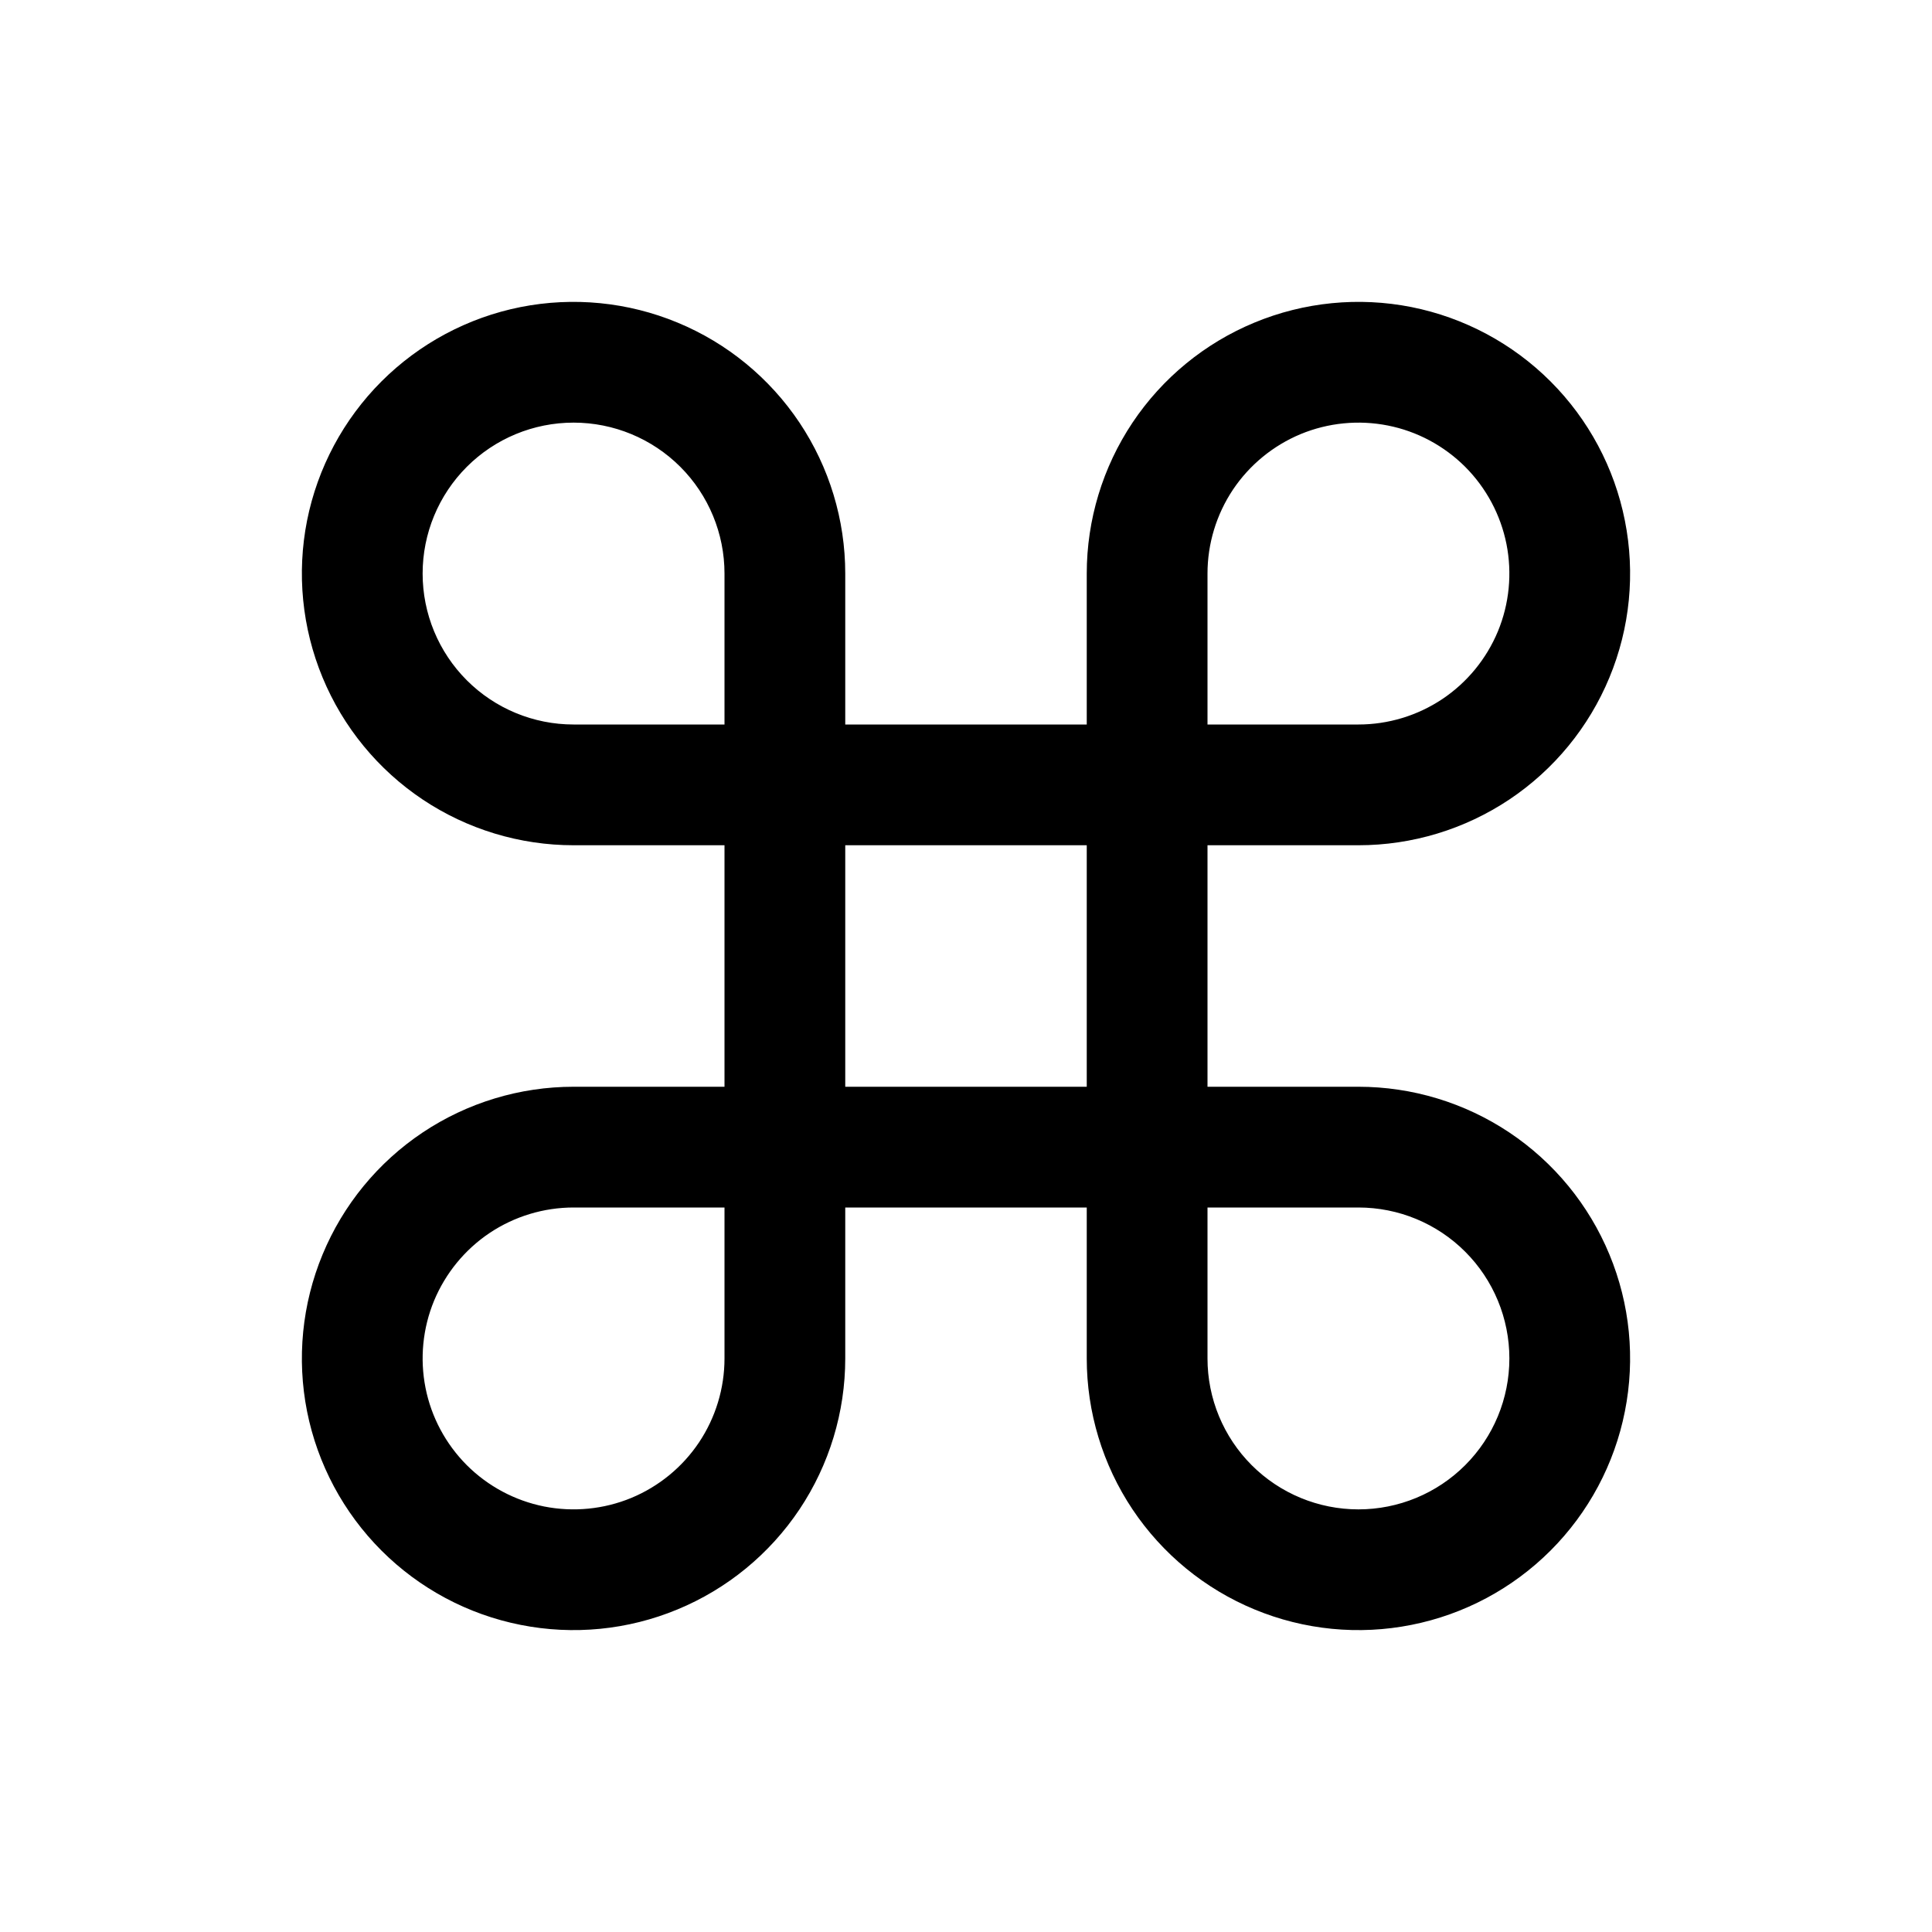 <svg width="32" height="32" viewBox="0 0 32 32" fill="none" xmlns="http://www.w3.org/2000/svg">
<path d="M22.5 18H20V14H22.5C23.39 14 24.26 13.736 25 13.242C25.74 12.747 26.317 12.044 26.657 11.222C26.998 10.4 27.087 9.495 26.913 8.622C26.74 7.749 26.311 6.947 25.682 6.318C25.053 5.689 24.251 5.26 23.378 5.086C22.505 4.913 21.6 5.002 20.778 5.343C19.956 5.683 19.253 6.26 18.758 7C18.264 7.74 18 8.61 18 9.5V12H14V9.5C14 8.61 13.736 7.74 13.242 7C12.747 6.26 12.044 5.683 11.222 5.343C10.4 5.002 9.495 4.913 8.622 5.086C7.749 5.26 6.947 5.689 6.318 6.318C5.689 6.947 5.26 7.749 5.086 8.622C4.913 9.495 5.002 10.4 5.343 11.222C5.683 12.044 6.26 12.747 7 13.242C7.74 13.736 8.61 14 9.5 14H12V18H9.5C8.61 18 7.74 18.264 7 18.758C6.26 19.253 5.683 19.956 5.343 20.778C5.002 21.6 4.913 22.505 5.086 23.378C5.26 24.251 5.689 25.053 6.318 25.682C6.947 26.311 7.749 26.74 8.622 26.913C9.495 27.087 10.4 26.998 11.222 26.657C12.044 26.317 12.747 25.74 13.242 25C13.736 24.26 14 23.39 14 22.5V20H18V22.5C18 23.39 18.264 24.26 18.758 25C19.253 25.74 19.956 26.317 20.778 26.657C21.6 26.998 22.505 27.087 23.378 26.913C24.251 26.74 25.053 26.311 25.682 25.682C26.311 25.053 26.74 24.251 26.913 23.378C27.087 22.505 26.998 21.6 26.657 20.778C26.317 19.956 25.74 19.253 25 18.758C24.26 18.264 23.39 18 22.5 18ZM20 9.5C20 9.006 20.147 8.522 20.421 8.111C20.696 7.7 21.087 7.38 21.543 7.19C22 7.001 22.503 6.952 22.988 7.048C23.473 7.144 23.918 7.383 24.268 7.732C24.617 8.082 24.855 8.527 24.952 9.012C25.048 9.497 24.999 10 24.81 10.457C24.62 10.914 24.3 11.304 23.889 11.579C23.478 11.853 22.994 12 22.5 12H20V9.5ZM7 9.5C7 8.837 7.263 8.201 7.732 7.732C8.201 7.263 8.837 7 9.5 7C10.163 7 10.799 7.263 11.268 7.732C11.737 8.201 12 8.837 12 9.5V12H9.5C8.837 12 8.201 11.737 7.732 11.268C7.263 10.799 7 10.163 7 9.5ZM12 22.5C12 22.994 11.853 23.478 11.579 23.889C11.304 24.3 10.914 24.62 10.457 24.81C10 24.999 9.497 25.048 9.012 24.952C8.527 24.855 8.082 24.617 7.732 24.268C7.383 23.918 7.144 23.473 7.048 22.988C6.952 22.503 7.001 22 7.19 21.543C7.38 21.087 7.7 20.696 8.111 20.421C8.522 20.147 9.006 20 9.5 20H12V22.5ZM14 14H18V18H14V14ZM22.5 25C21.837 25 21.201 24.737 20.732 24.268C20.263 23.799 20 23.163 20 22.5V20H22.5C23.163 20 23.799 20.263 24.268 20.732C24.737 21.201 25 21.837 25 22.5C25 23.163 24.737 23.799 24.268 24.268C23.799 24.737 23.163 25 22.5 25Z" fill="black"/>
</svg>
